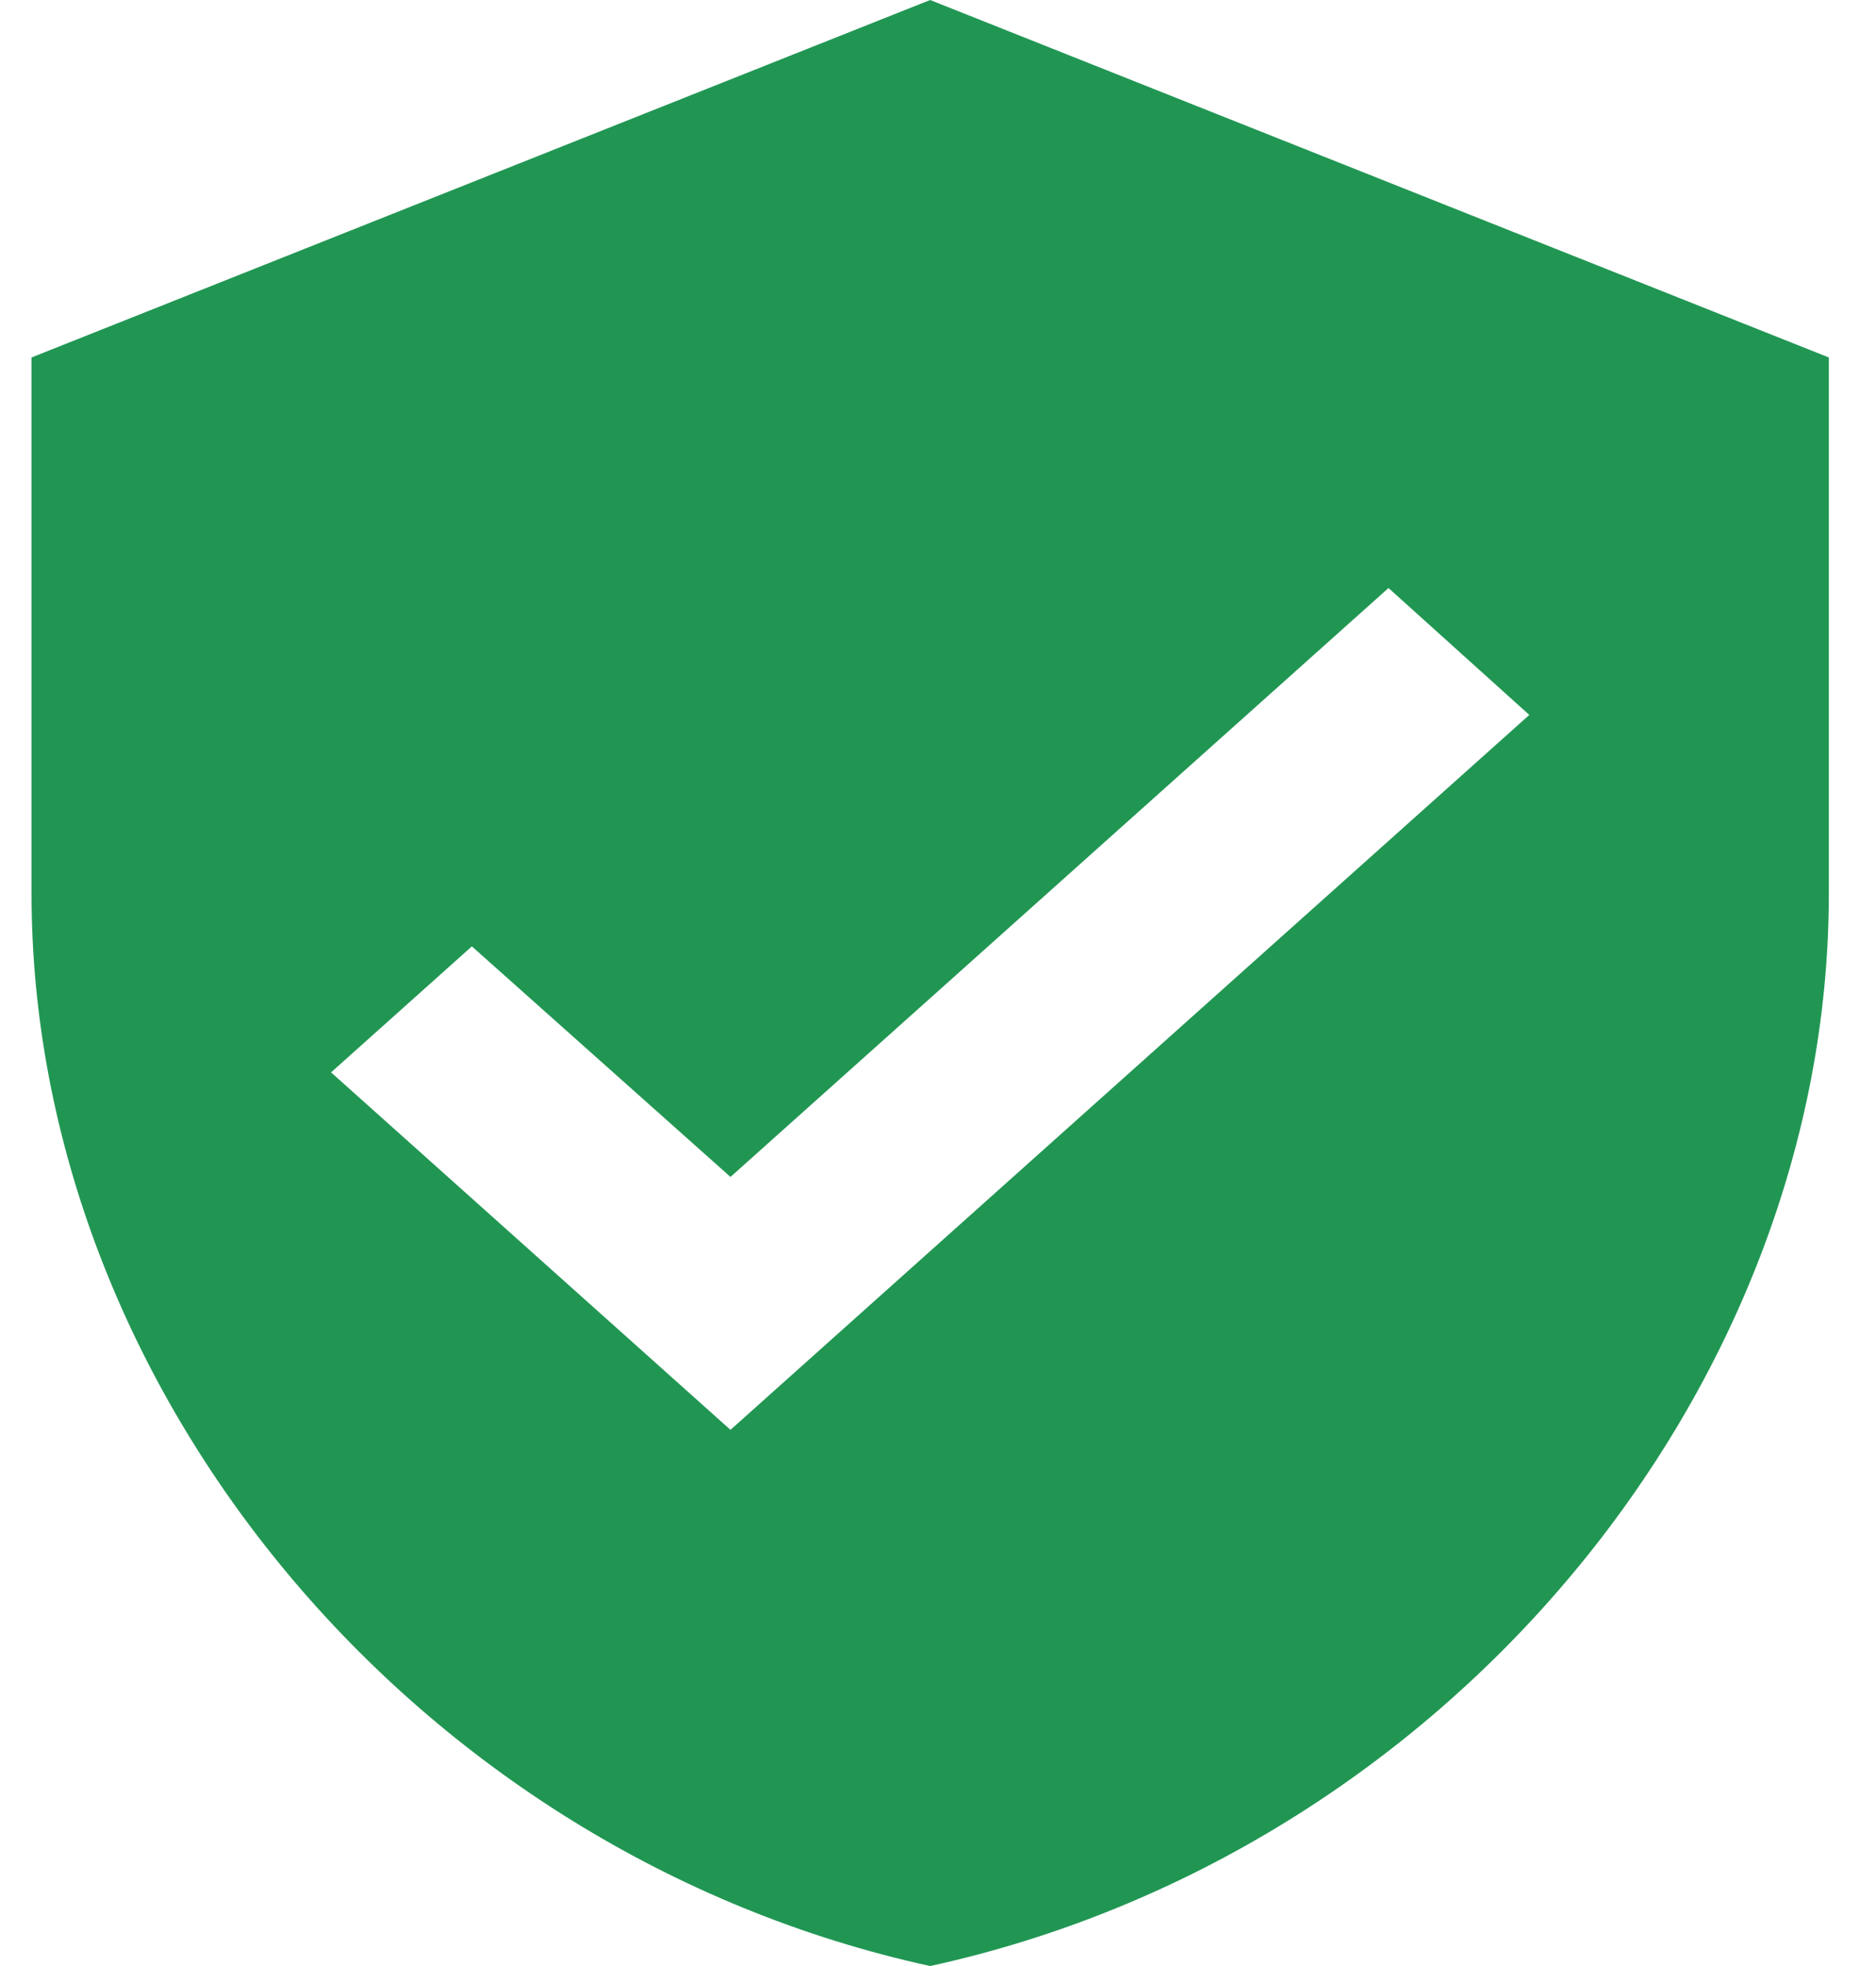 <svg width="21" height="22" viewBox="0 0 21 22" fill="none" xmlns="http://www.w3.org/2000/svg">
<path d="M10.412 0L0.353 4V10C0.353 15.55 4.645 20.74 10.412 22C16.18 20.74 20.472 15.55 20.472 10V4L10.412 0ZM8.177 16L3.706 12L5.282 10.59L8.177 13.17L15.543 6.58L17.119 8L8.177 16Z" fill="#219653"/>
</svg>
